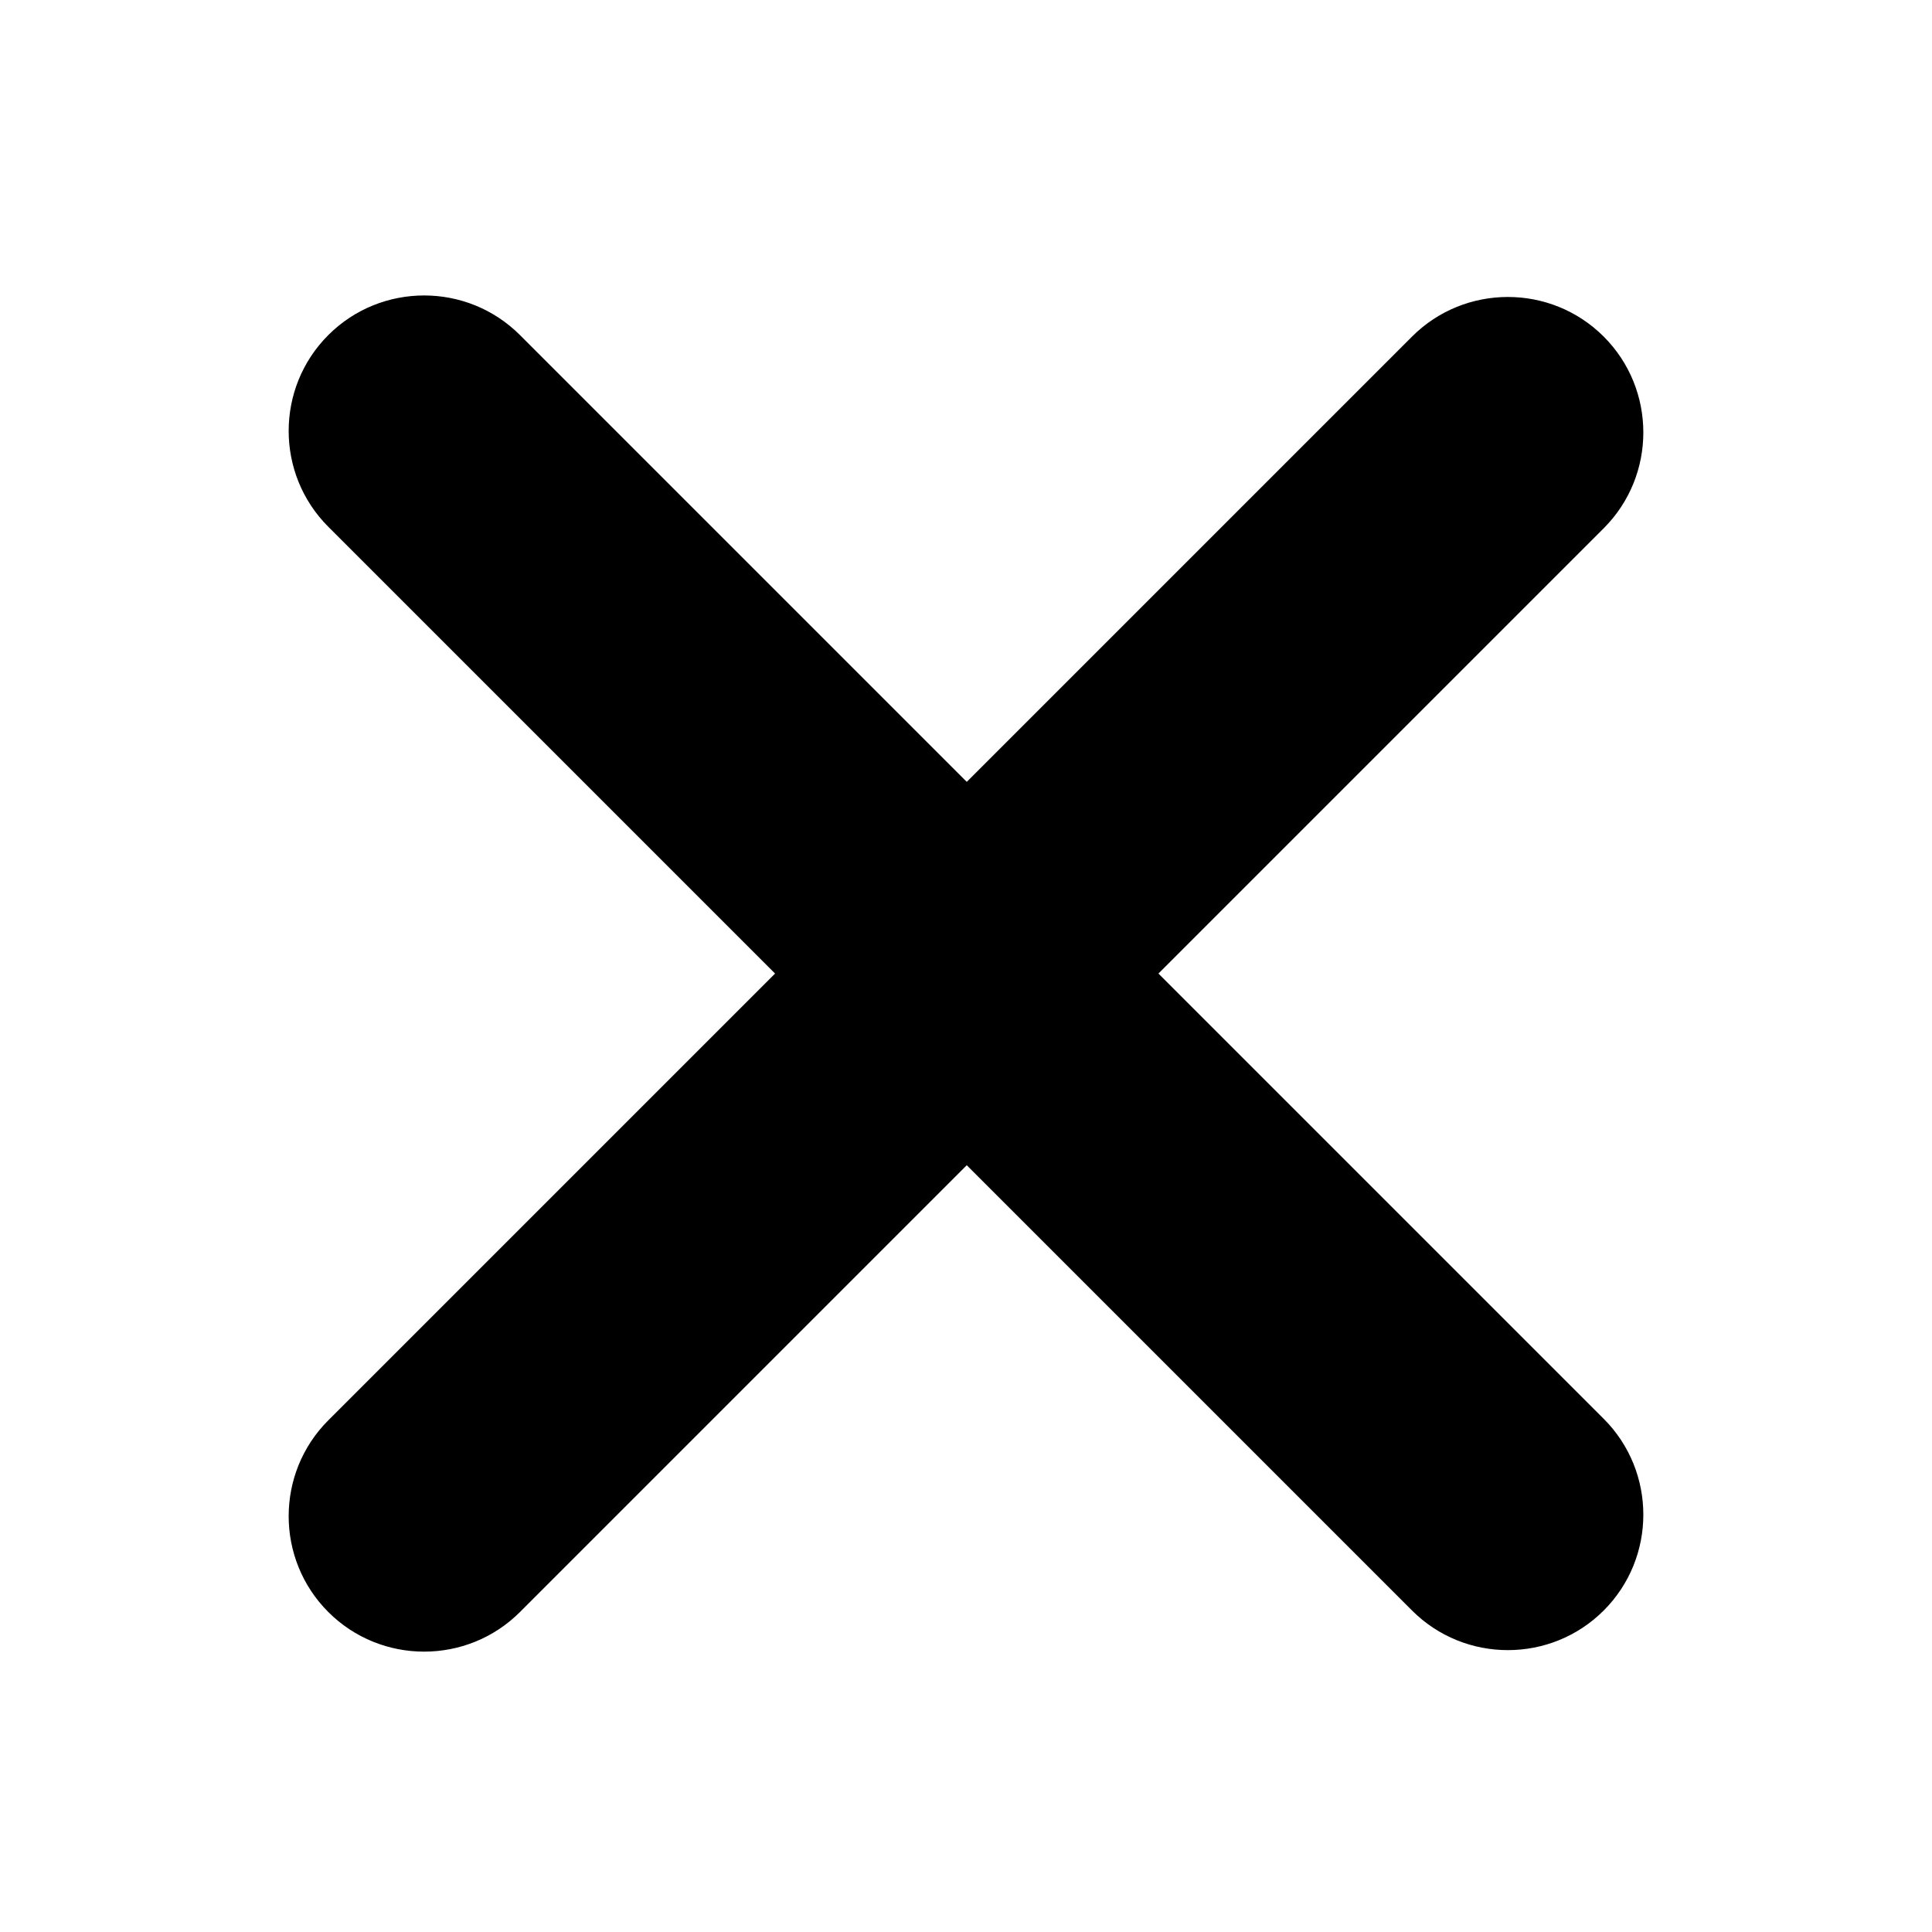 <svg xmlns="http://www.w3.org/2000/svg" viewBox="0 0 256 256" enable-background="new 0 0 256 256"><path d="M187.1 213.4l-143.6-143.6c-7-7-7-18.4 0-25.4s18.4-7 25.4 0l143.6 143.6c7 7 7 18.4 0 25.4s-18.4 7-25.4 0zm25.4-143.4l-143.6 143.6c-7 7-18.4 7-25.4 0s-7-18.4 0-25.4l143.6-143.6c7-7 18.4-7 25.4 0s7 18.4 0 25.4z"/></svg>